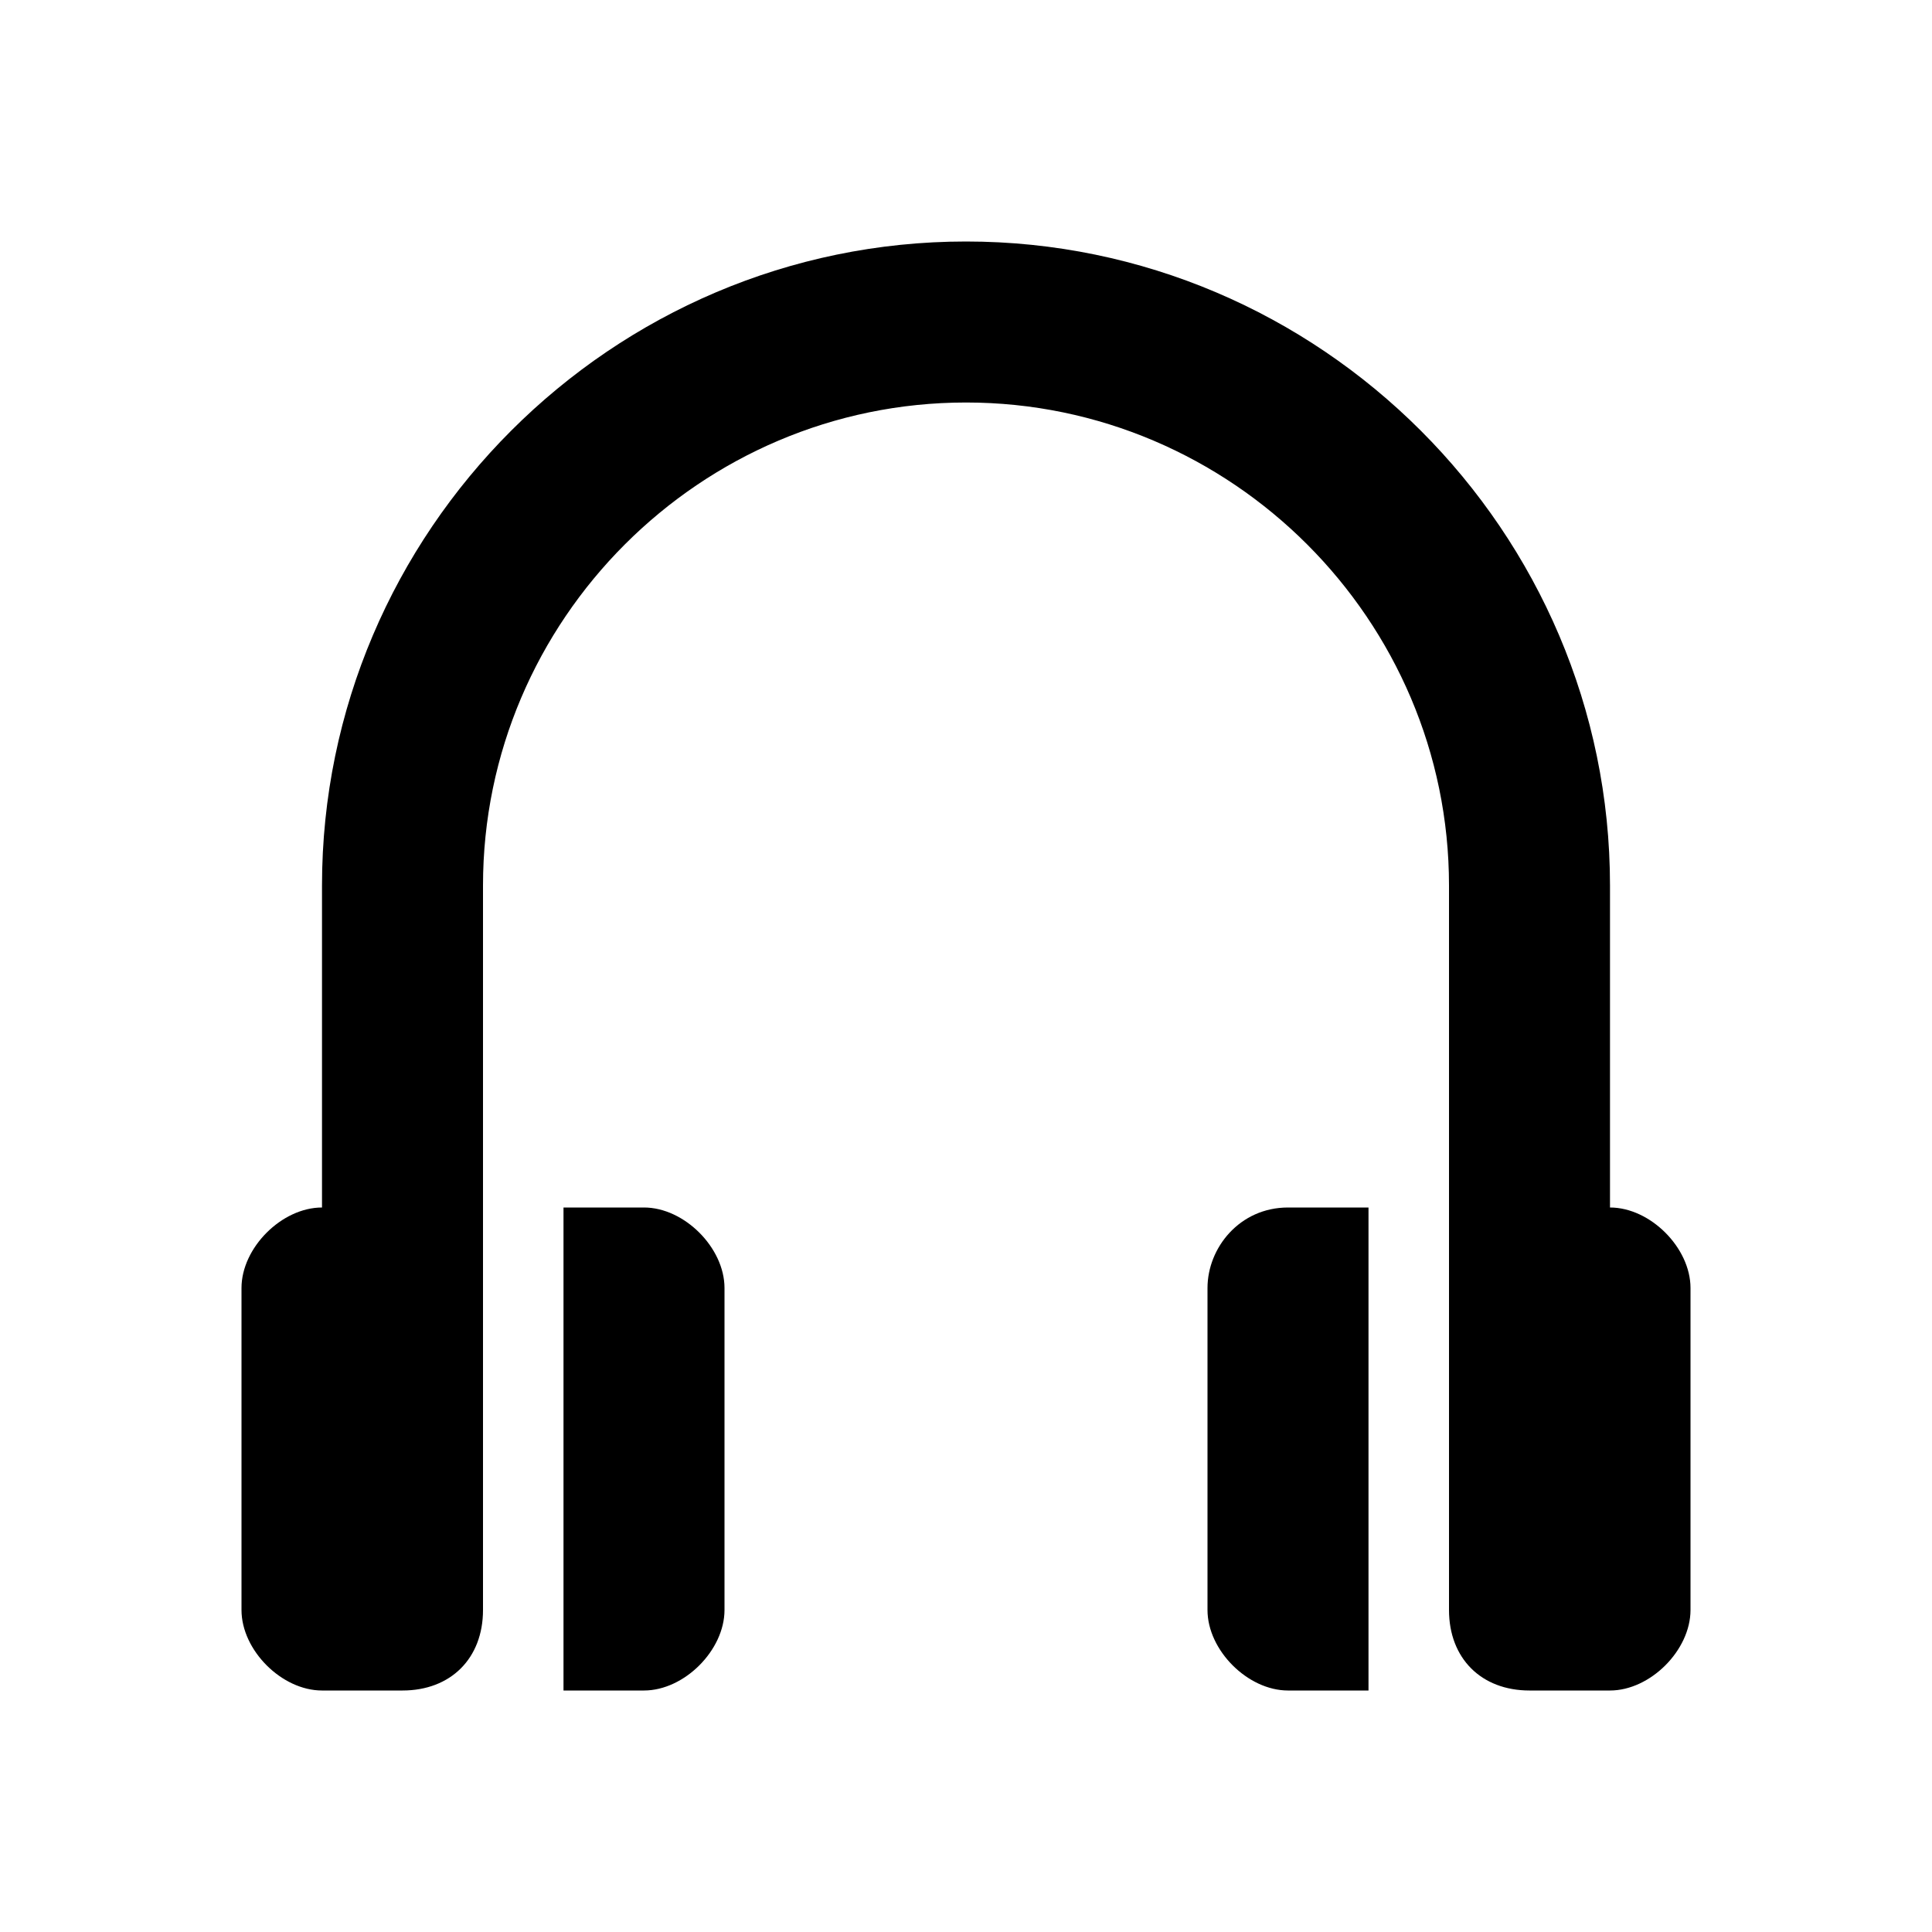 <svg xmlns="http://www.w3.org/2000/svg" viewBox="0 0 24 24"><path d="M8 15H7v6h1c.5 0 1-.5 1-1v-4c0-.5-.5-1-1-1zm12 0v-4c0-4.4-3.6-8-8-8s-8 3.6-8 8v4c-.5 0-1 .5-1 1v4c0 .5.5 1 1 1h1c.6 0 1-.4 1-1v-9c0-3.3 2.7-6 6-6s6 2.7 6 6v9c0 .6.4 1 1 1h1c.5 0 1-.5 1-1v-4c0-.5-.5-1-1-1zm-5 1v4c0 .5.5 1 1 1h1v-6h-1c-.6 0-1 .5-1 1z"/></svg>